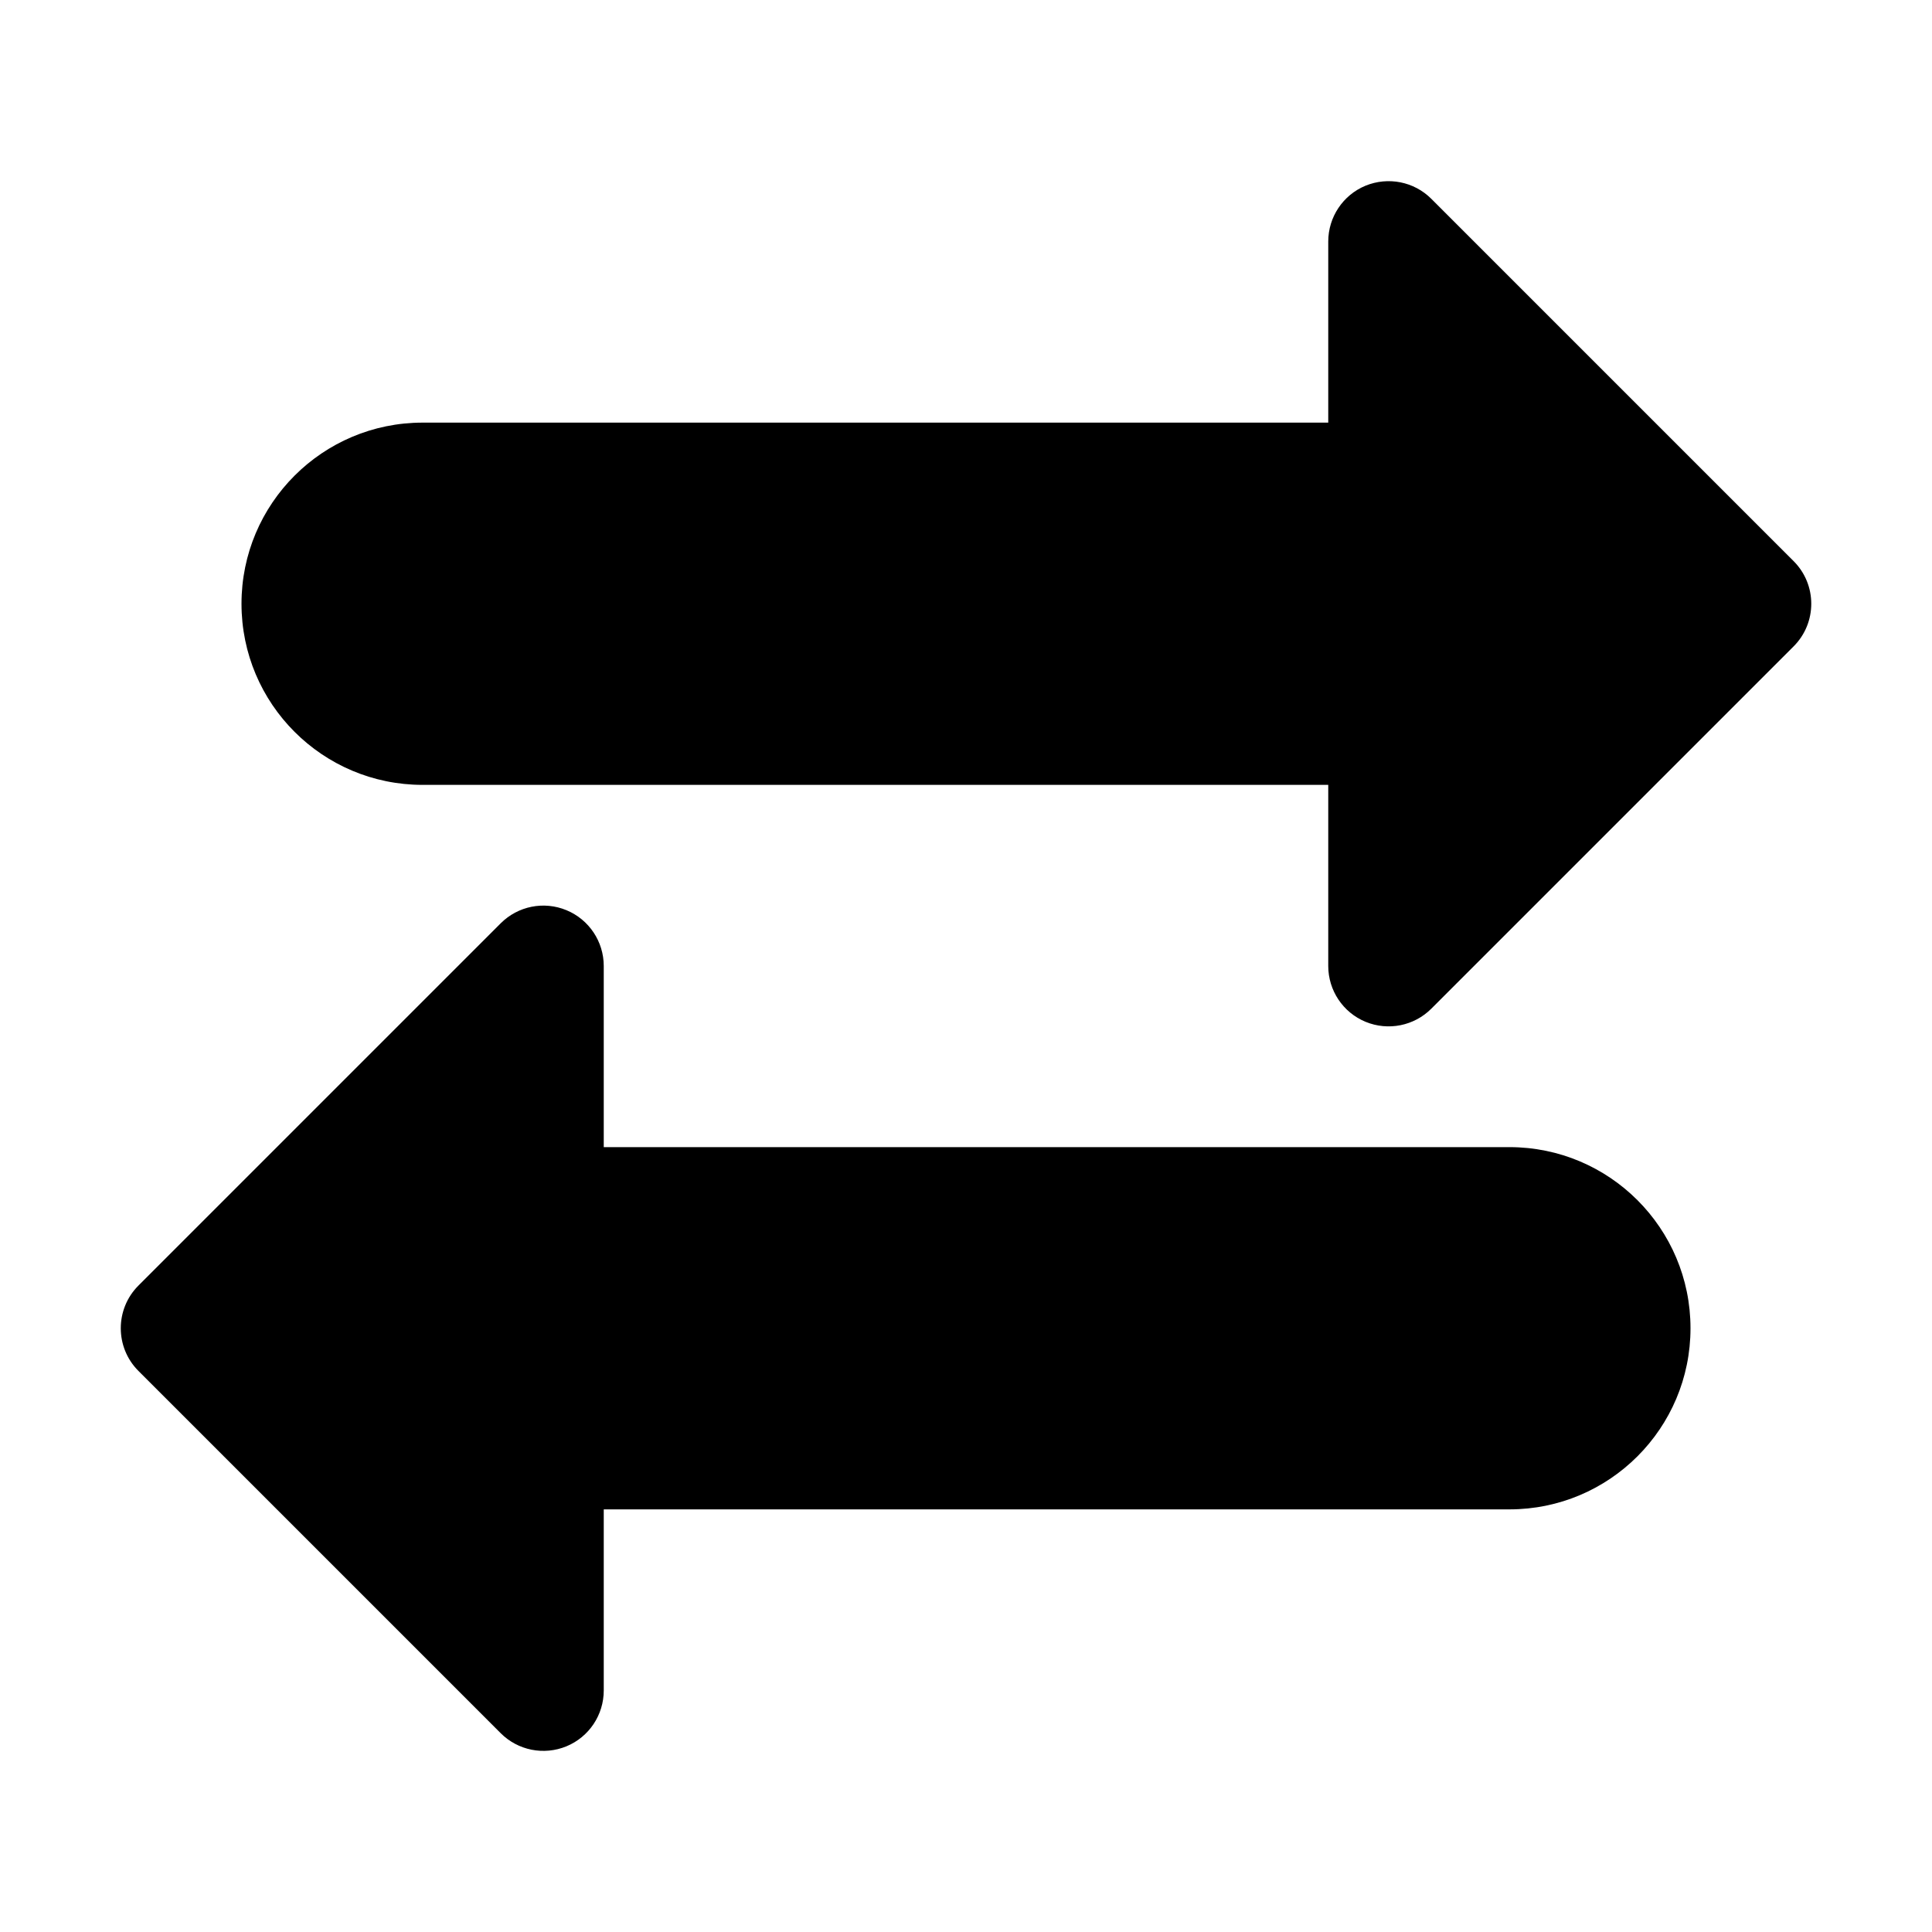 <svg id="Glyph" enable-background="new 0 0 32 32" height="512" viewBox="0 0 32 32" width="512" xmlns="http://www.w3.org/2000/svg"><path id="XMLID_277_" d="m29.707 9.293-6-6c-.286-.286-.715-.37-1.09-.217-.374.155-.617.52-.617.924v3h-15c-1.657 0-3 1.343-3 3 0 1.657 1.343 3 3 3h15v3c0 .404.243.769.617.924.376.155.805.068 1.09-.217l6-6c.391-.39.391-1.024 0-1.414z"/><path id="XMLID_283_" d="m25 19h-15v-3c0-.404-.243-.769-.617-.924s-.803-.07-1.09.217l-6 6c-.39.39-.39 1.024 0 1.414l6 6c.285.285.714.372 1.09.217.374-.155.617-.52.617-.924v-3h15c1.657 0 3-1.343 3-3 0-1.657-1.343-3-3-3z"/></svg>
